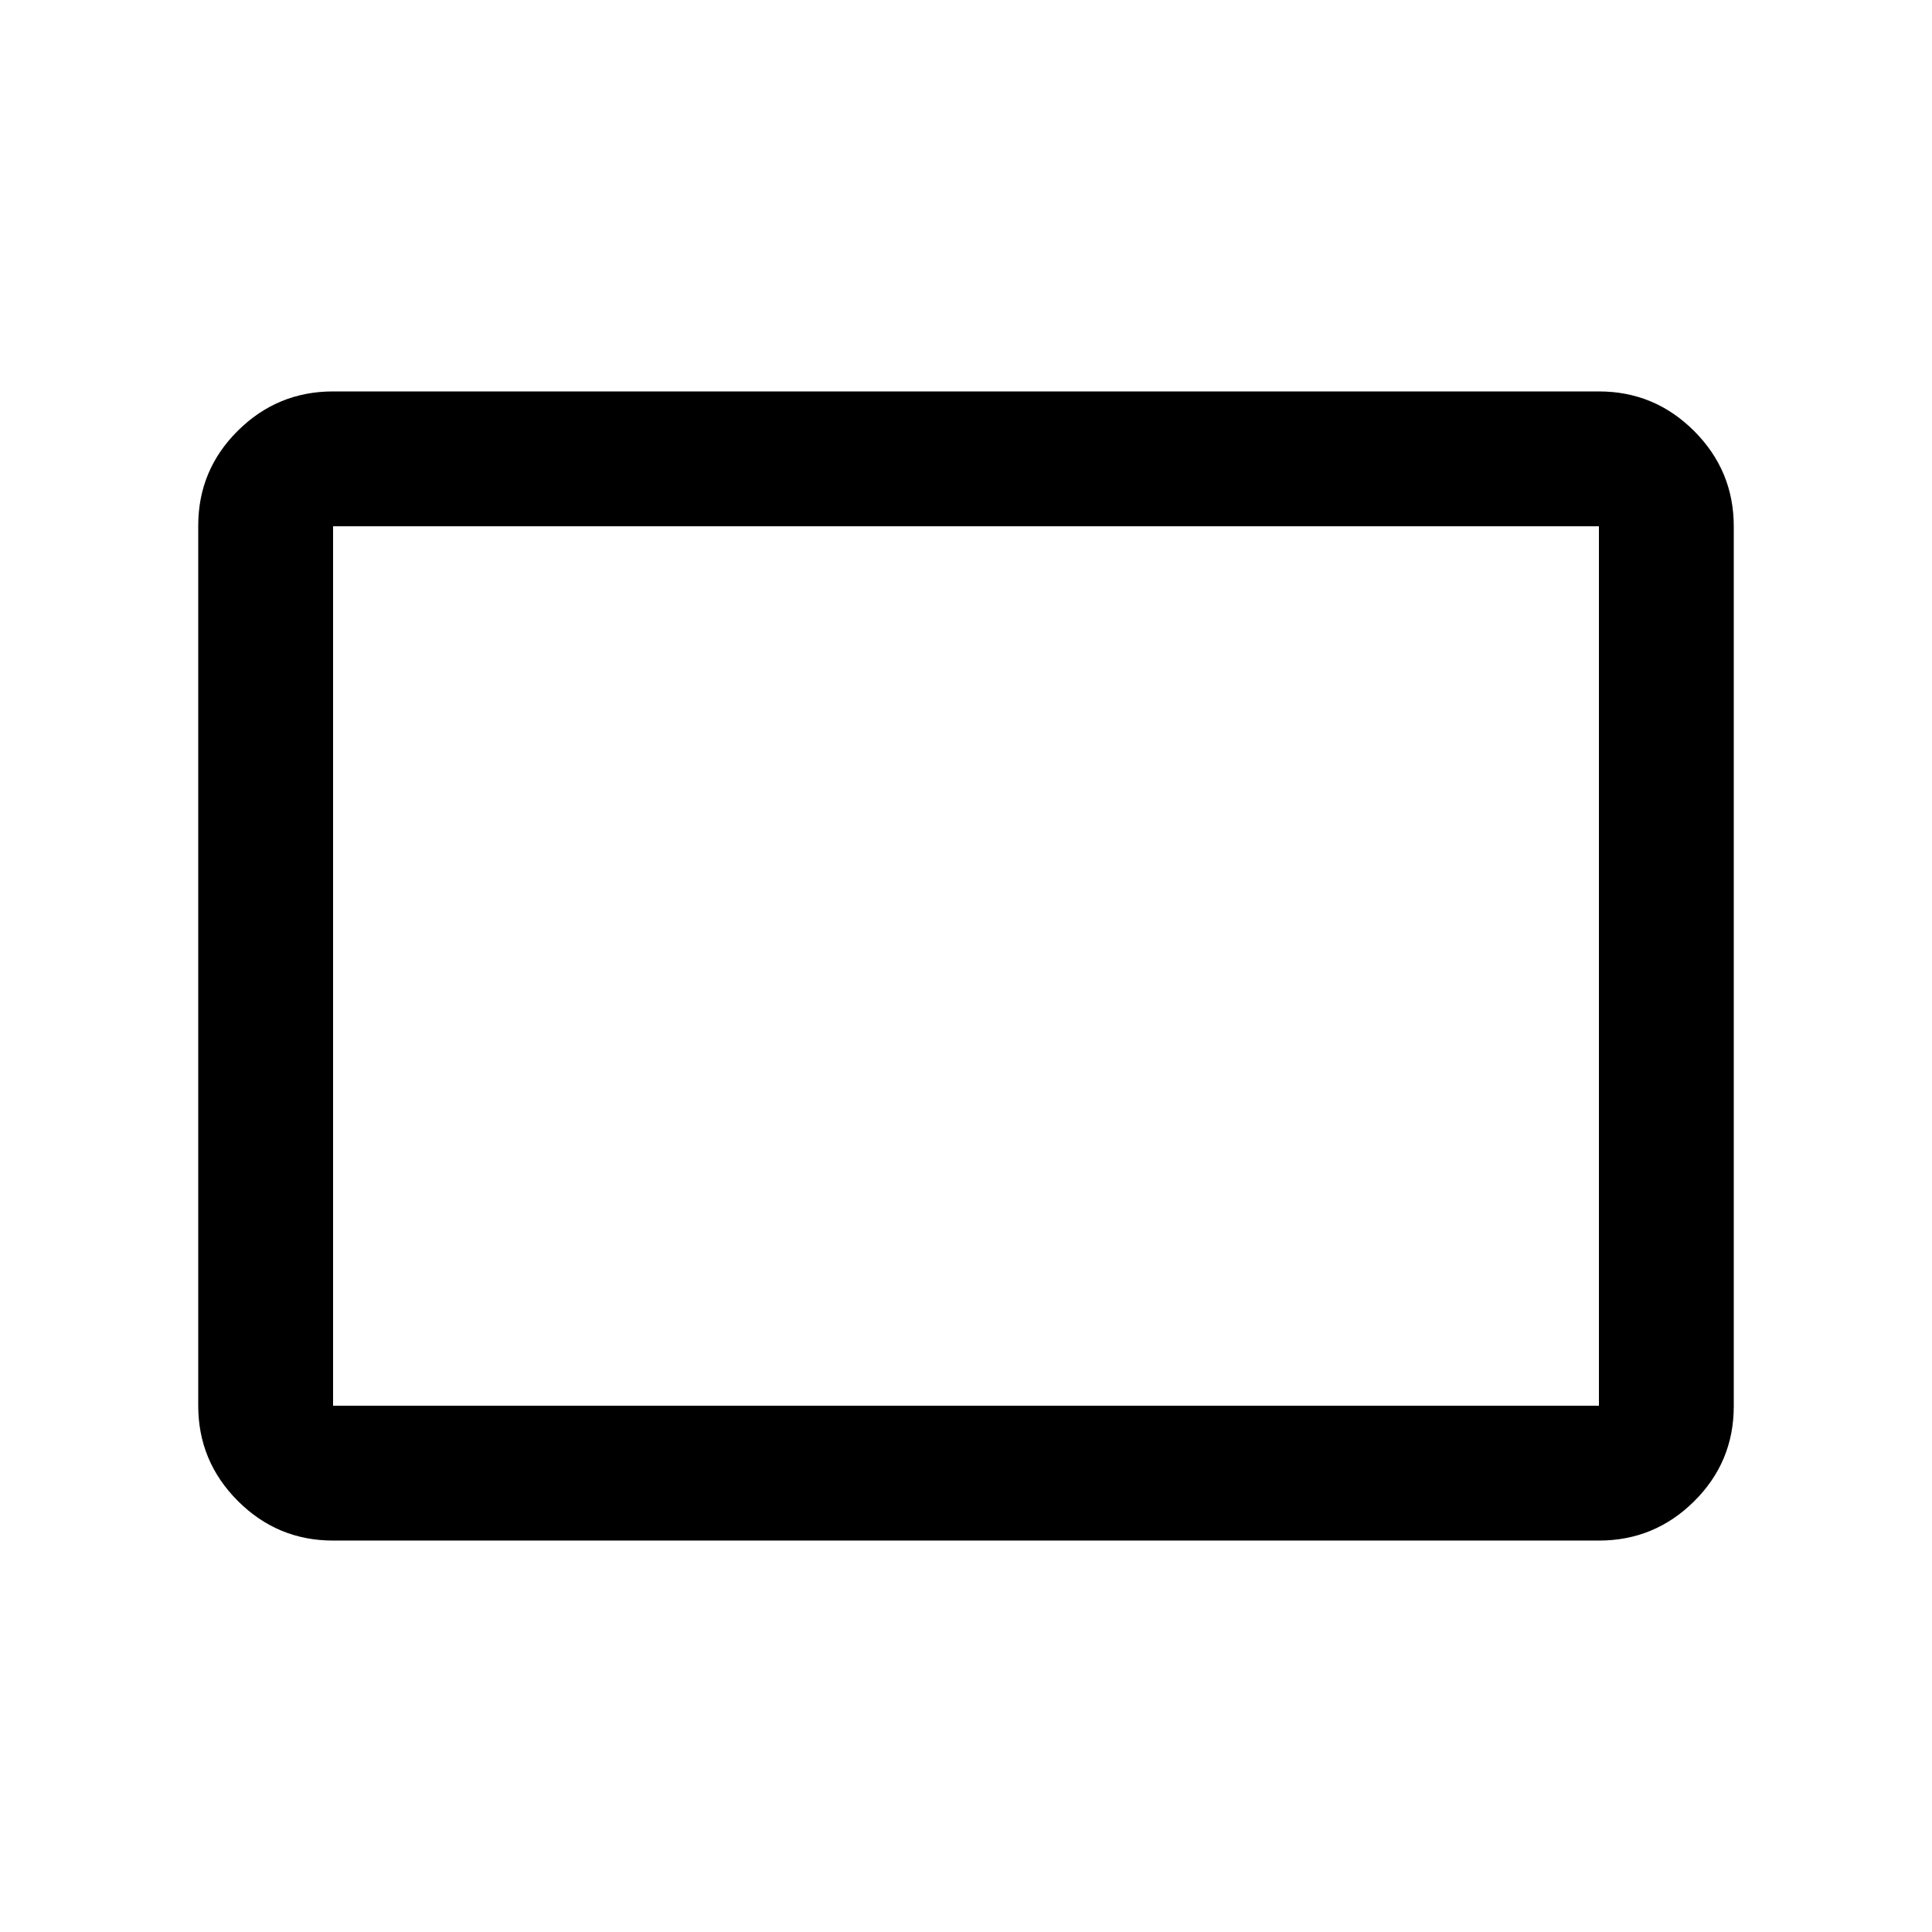 <svg xmlns="http://www.w3.org/2000/svg" height="20" viewBox="0 -960 960 960" width="20"><path d="M165.5-194.5q-27.64 0-47.32-19.69-19.68-19.7-19.68-47.35v-437.24q0-27.66 19.68-47.19 19.68-19.53 47.32-19.53h629q27.64 0 47.32 19.69 19.68 19.7 19.68 47.35v437.24q0 27.66-19.68 47.19-19.68 19.53-47.32 19.53h-629Zm0-67h629v-437h-629v437Zm0 0v-437 437Z"/></svg>
